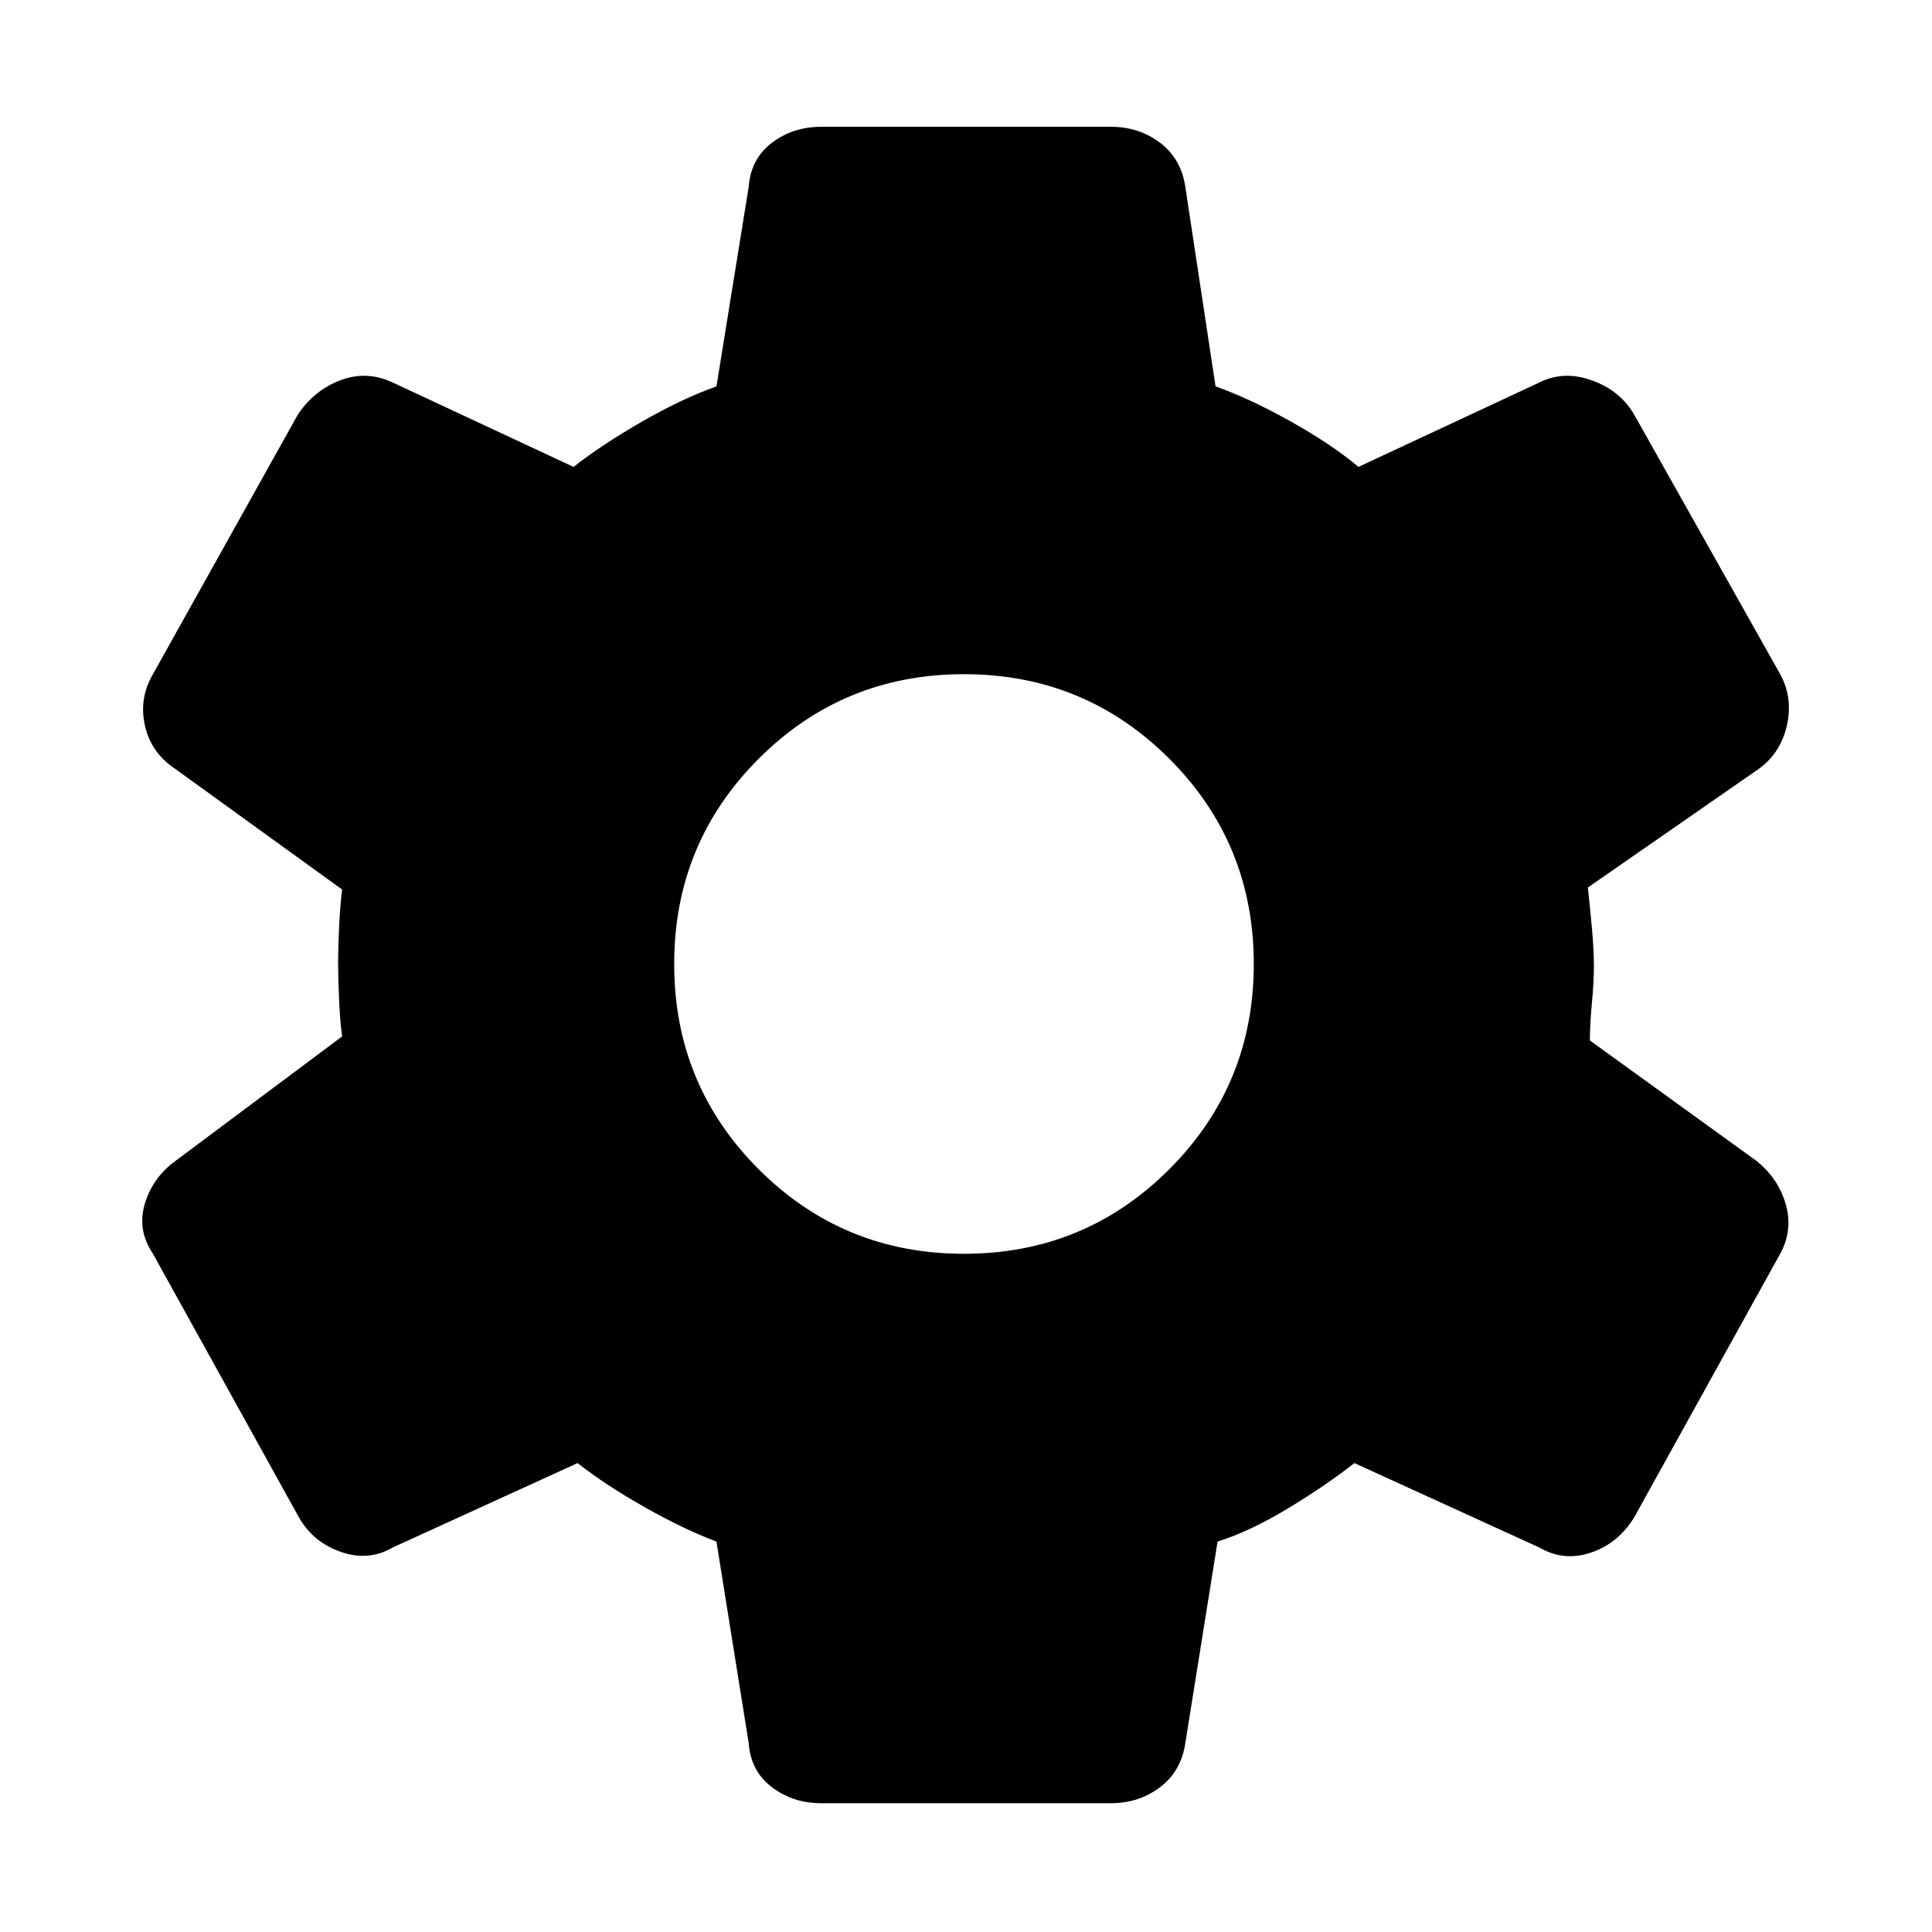 <svg xmlns="http://www.w3.org/2000/svg" height="48" width="48"><path d="M27.6 44.8H20.4Q19.7 44.8 19.175 44.4Q18.65 44 18.6 43.3L17.8 38.3Q17 38 16.025 37.45Q15.05 36.9 14.35 36.35L9.75 38.45Q9.15 38.8 8.45 38.55Q7.75 38.3 7.4 37.65L3.8 31.15Q3.4 30.55 3.6 29.9Q3.8 29.25 4.35 28.85L8.5 25.75Q8.45 25.4 8.425 24.85Q8.4 24.3 8.4 23.9Q8.4 23.55 8.425 23.025Q8.45 22.5 8.5 22.1L4.35 19.1Q3.75 18.7 3.6 18.025Q3.45 17.35 3.8 16.75L7.4 10.3Q7.8 9.7 8.45 9.45Q9.1 9.2 9.75 9.5L14.25 11.6Q14.95 11.05 15.95 10.475Q16.95 9.9 17.8 9.6L18.6 4.65Q18.65 3.95 19.175 3.55Q19.7 3.15 20.4 3.15H27.6Q28.3 3.15 28.825 3.55Q29.35 3.95 29.45 4.65L30.2 9.6Q31.05 9.9 32.075 10.475Q33.1 11.05 33.75 11.6L38.25 9.5Q38.85 9.2 39.55 9.45Q40.25 9.7 40.6 10.3L44.2 16.7Q44.55 17.3 44.4 18Q44.25 18.7 43.7 19.1L39.45 22.05Q39.5 22.5 39.55 23.05Q39.6 23.6 39.6 24Q39.6 24.4 39.55 24.925Q39.5 25.45 39.5 25.85L43.65 28.85Q44.2 29.3 44.375 29.95Q44.55 30.6 44.2 31.2L40.6 37.7Q40.2 38.35 39.525 38.575Q38.85 38.8 38.25 38.45L33.65 36.35Q32.95 36.9 32 37.475Q31.05 38.05 30.25 38.3L29.45 43.3Q29.35 44 28.825 44.4Q28.3 44.8 27.6 44.8ZM23.95 31.15Q26.95 31.15 29.05 29.05Q31.15 26.95 31.15 23.95Q31.15 20.95 29.05 18.85Q26.95 16.75 23.95 16.75Q20.95 16.75 18.85 18.85Q16.75 20.95 16.75 23.95Q16.75 26.95 18.85 29.05Q20.95 31.15 23.95 31.15Z"/></svg>